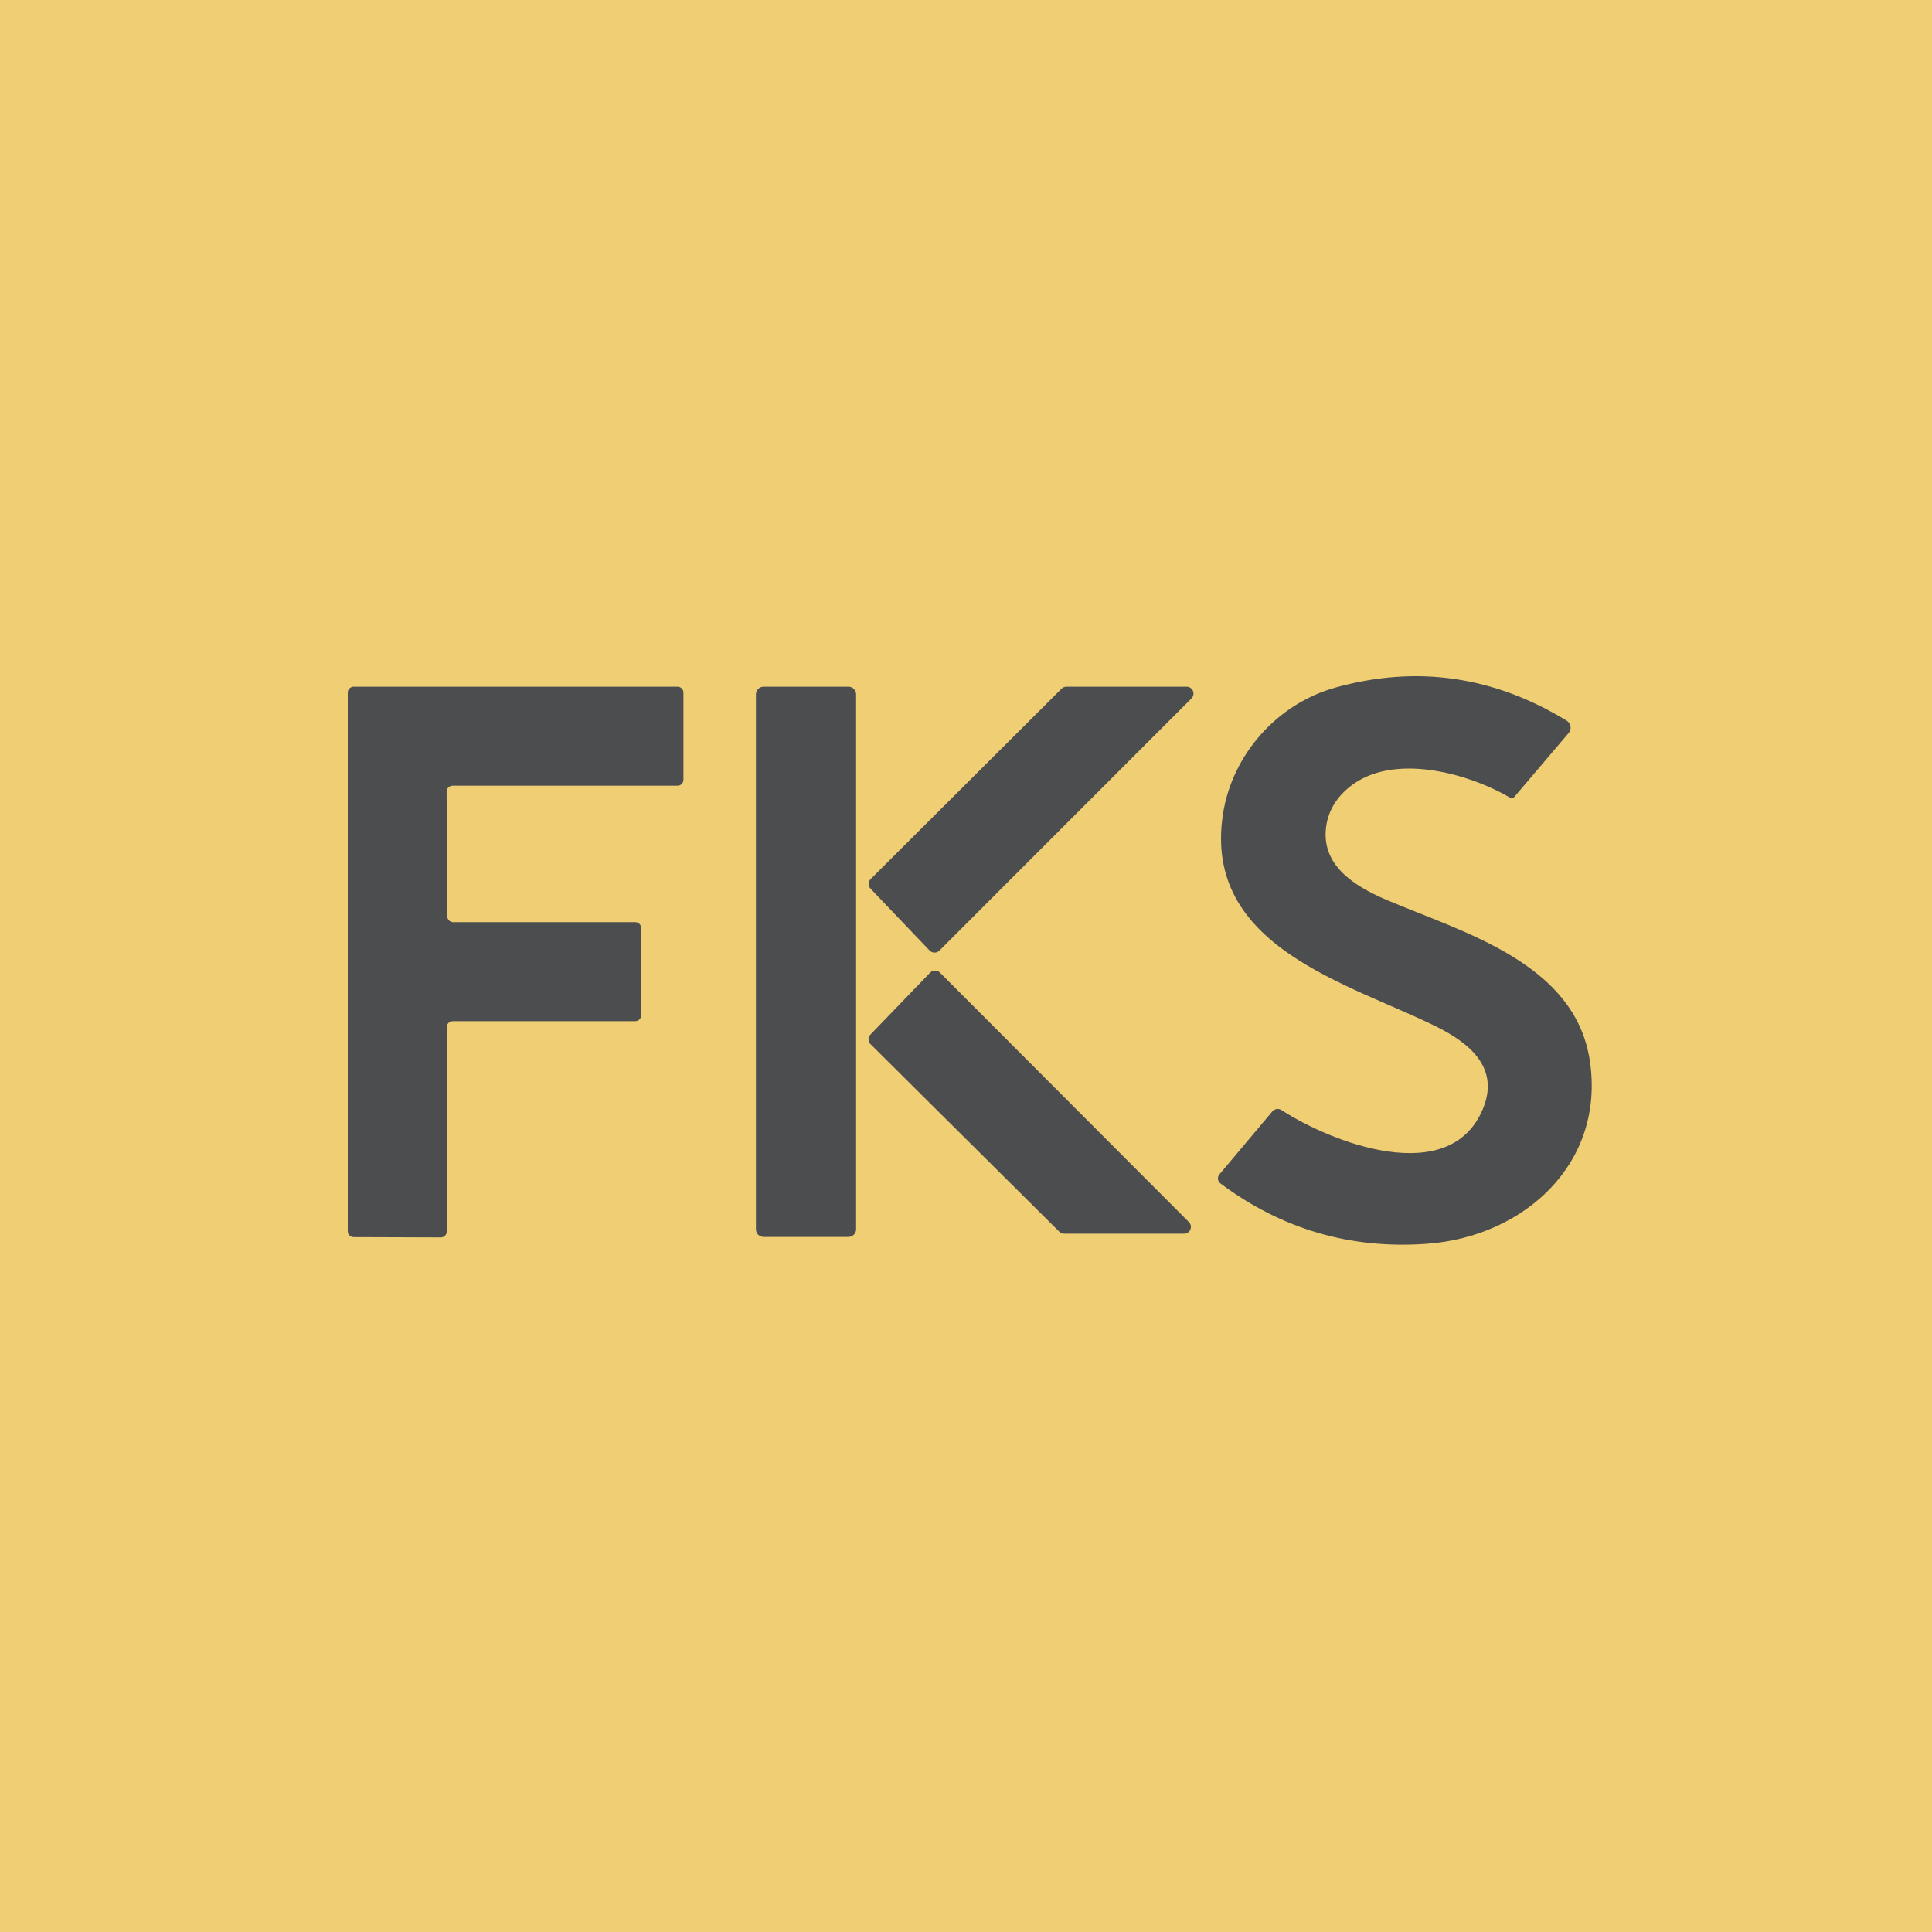 <svg width="100" height="100" viewBox="0 0 100 100" fill="none" xmlns="http://www.w3.org/2000/svg">
<rect width="100" height="100" fill="#F0CE73"/>
<path d="M66.332 57.458C68.86 59.106 75.01 61.533 76.745 57.418C77.63 55.321 76.145 54.028 74.338 53.133C69.782 50.878 62.25 49.011 63.3 42.143C63.775 39.056 66.105 36.428 69.122 35.588C73.322 34.42 77.312 34.992 81.093 37.303C81.145 37.336 81.189 37.379 81.223 37.429C81.257 37.48 81.28 37.538 81.29 37.598C81.299 37.658 81.296 37.72 81.28 37.779C81.263 37.837 81.234 37.892 81.195 37.938L78.37 41.261C78.346 41.289 78.314 41.308 78.278 41.314C78.243 41.32 78.206 41.314 78.175 41.296C75.948 39.988 72.082 38.956 69.877 40.711C69.162 41.282 68.75 41.977 68.64 42.796C68.38 44.746 70.022 45.836 71.762 46.576C75.725 48.263 81.528 49.831 82.29 54.908C83.088 60.203 78.9 64.013 73.86 64.378C69.903 64.665 66.34 63.623 63.17 61.253C63.135 61.227 63.105 61.194 63.083 61.156C63.061 61.118 63.047 61.075 63.042 61.032C63.037 60.988 63.041 60.944 63.053 60.902C63.066 60.861 63.087 60.822 63.115 60.788L65.855 57.528C65.912 57.46 65.992 57.415 66.08 57.402C66.168 57.389 66.258 57.409 66.332 57.458Z" fill="#4C4D4F"/>
<path d="M33.188 48.038V52.548C33.188 52.589 33.18 52.629 33.164 52.666C33.149 52.703 33.126 52.737 33.097 52.766C33.069 52.794 33.035 52.817 32.998 52.832C32.96 52.848 32.92 52.856 32.88 52.856H23.433C23.351 52.856 23.273 52.888 23.215 52.946C23.157 53.003 23.125 53.082 23.125 53.163V63.741C23.125 63.781 23.117 63.821 23.102 63.858C23.086 63.896 23.064 63.93 23.035 63.958C23.006 63.987 22.973 64.009 22.935 64.025C22.898 64.04 22.858 64.048 22.817 64.048L18.308 64.033C18.226 64.033 18.148 64.001 18.09 63.943C18.032 63.886 18 63.807 18 63.726V35.851C18 35.769 18.032 35.691 18.09 35.633C18.148 35.576 18.226 35.543 18.308 35.543H35.068C35.149 35.543 35.227 35.576 35.285 35.633C35.343 35.691 35.375 35.769 35.375 35.851V40.361C35.375 40.442 35.343 40.52 35.285 40.578C35.227 40.636 35.149 40.668 35.068 40.668H23.425C23.384 40.668 23.344 40.676 23.307 40.692C23.269 40.708 23.235 40.73 23.207 40.759C23.178 40.788 23.155 40.822 23.14 40.86C23.125 40.897 23.117 40.938 23.117 40.978L23.15 47.426C23.151 47.507 23.183 47.584 23.241 47.642C23.299 47.699 23.376 47.731 23.457 47.731H32.88C32.92 47.731 32.96 47.739 32.998 47.754C33.035 47.77 33.069 47.792 33.097 47.821C33.126 47.849 33.149 47.883 33.164 47.92C33.18 47.958 33.188 47.998 33.188 48.038Z" fill="#4C4D4F"/>
<path d="M43.915 35.543H39.525C39.305 35.543 39.127 35.721 39.127 35.941V63.626C39.127 63.845 39.305 64.023 39.525 64.023H43.915C44.135 64.023 44.312 63.845 44.312 63.626V35.941C44.312 35.721 44.135 35.543 43.915 35.543Z" fill="#4C4D4F"/>
<path d="M45.065 45.501L54.947 35.646C54.981 35.613 55.02 35.587 55.063 35.569C55.107 35.552 55.153 35.543 55.2 35.543H61.42C61.49 35.543 61.559 35.564 61.617 35.603C61.675 35.642 61.721 35.697 61.748 35.761C61.775 35.826 61.782 35.898 61.769 35.966C61.755 36.035 61.722 36.098 61.672 36.148L48.622 49.203C48.589 49.237 48.549 49.263 48.506 49.281C48.462 49.299 48.415 49.308 48.368 49.307C48.32 49.307 48.274 49.297 48.23 49.278C48.187 49.26 48.148 49.232 48.115 49.198L45.06 45.998C44.995 45.931 44.96 45.842 44.961 45.748C44.962 45.655 44.999 45.566 45.065 45.501Z" fill="#4C4D4F"/>
<path d="M61.287 63.856H55.077C54.985 63.856 54.896 63.819 54.83 63.753L45.06 54.046C44.994 53.981 44.956 53.893 44.955 53.8C44.953 53.707 44.988 53.618 45.052 53.551L48.145 50.343C48.178 50.309 48.217 50.282 48.26 50.264C48.303 50.245 48.35 50.236 48.397 50.236C48.444 50.235 48.491 50.245 48.534 50.263C48.578 50.281 48.617 50.307 48.65 50.341L61.537 63.253C61.587 63.303 61.621 63.366 61.635 63.434C61.648 63.503 61.641 63.574 61.614 63.639C61.588 63.703 61.542 63.758 61.484 63.797C61.426 63.836 61.357 63.856 61.287 63.856Z" fill="#4C4D4F"/>
</svg>
